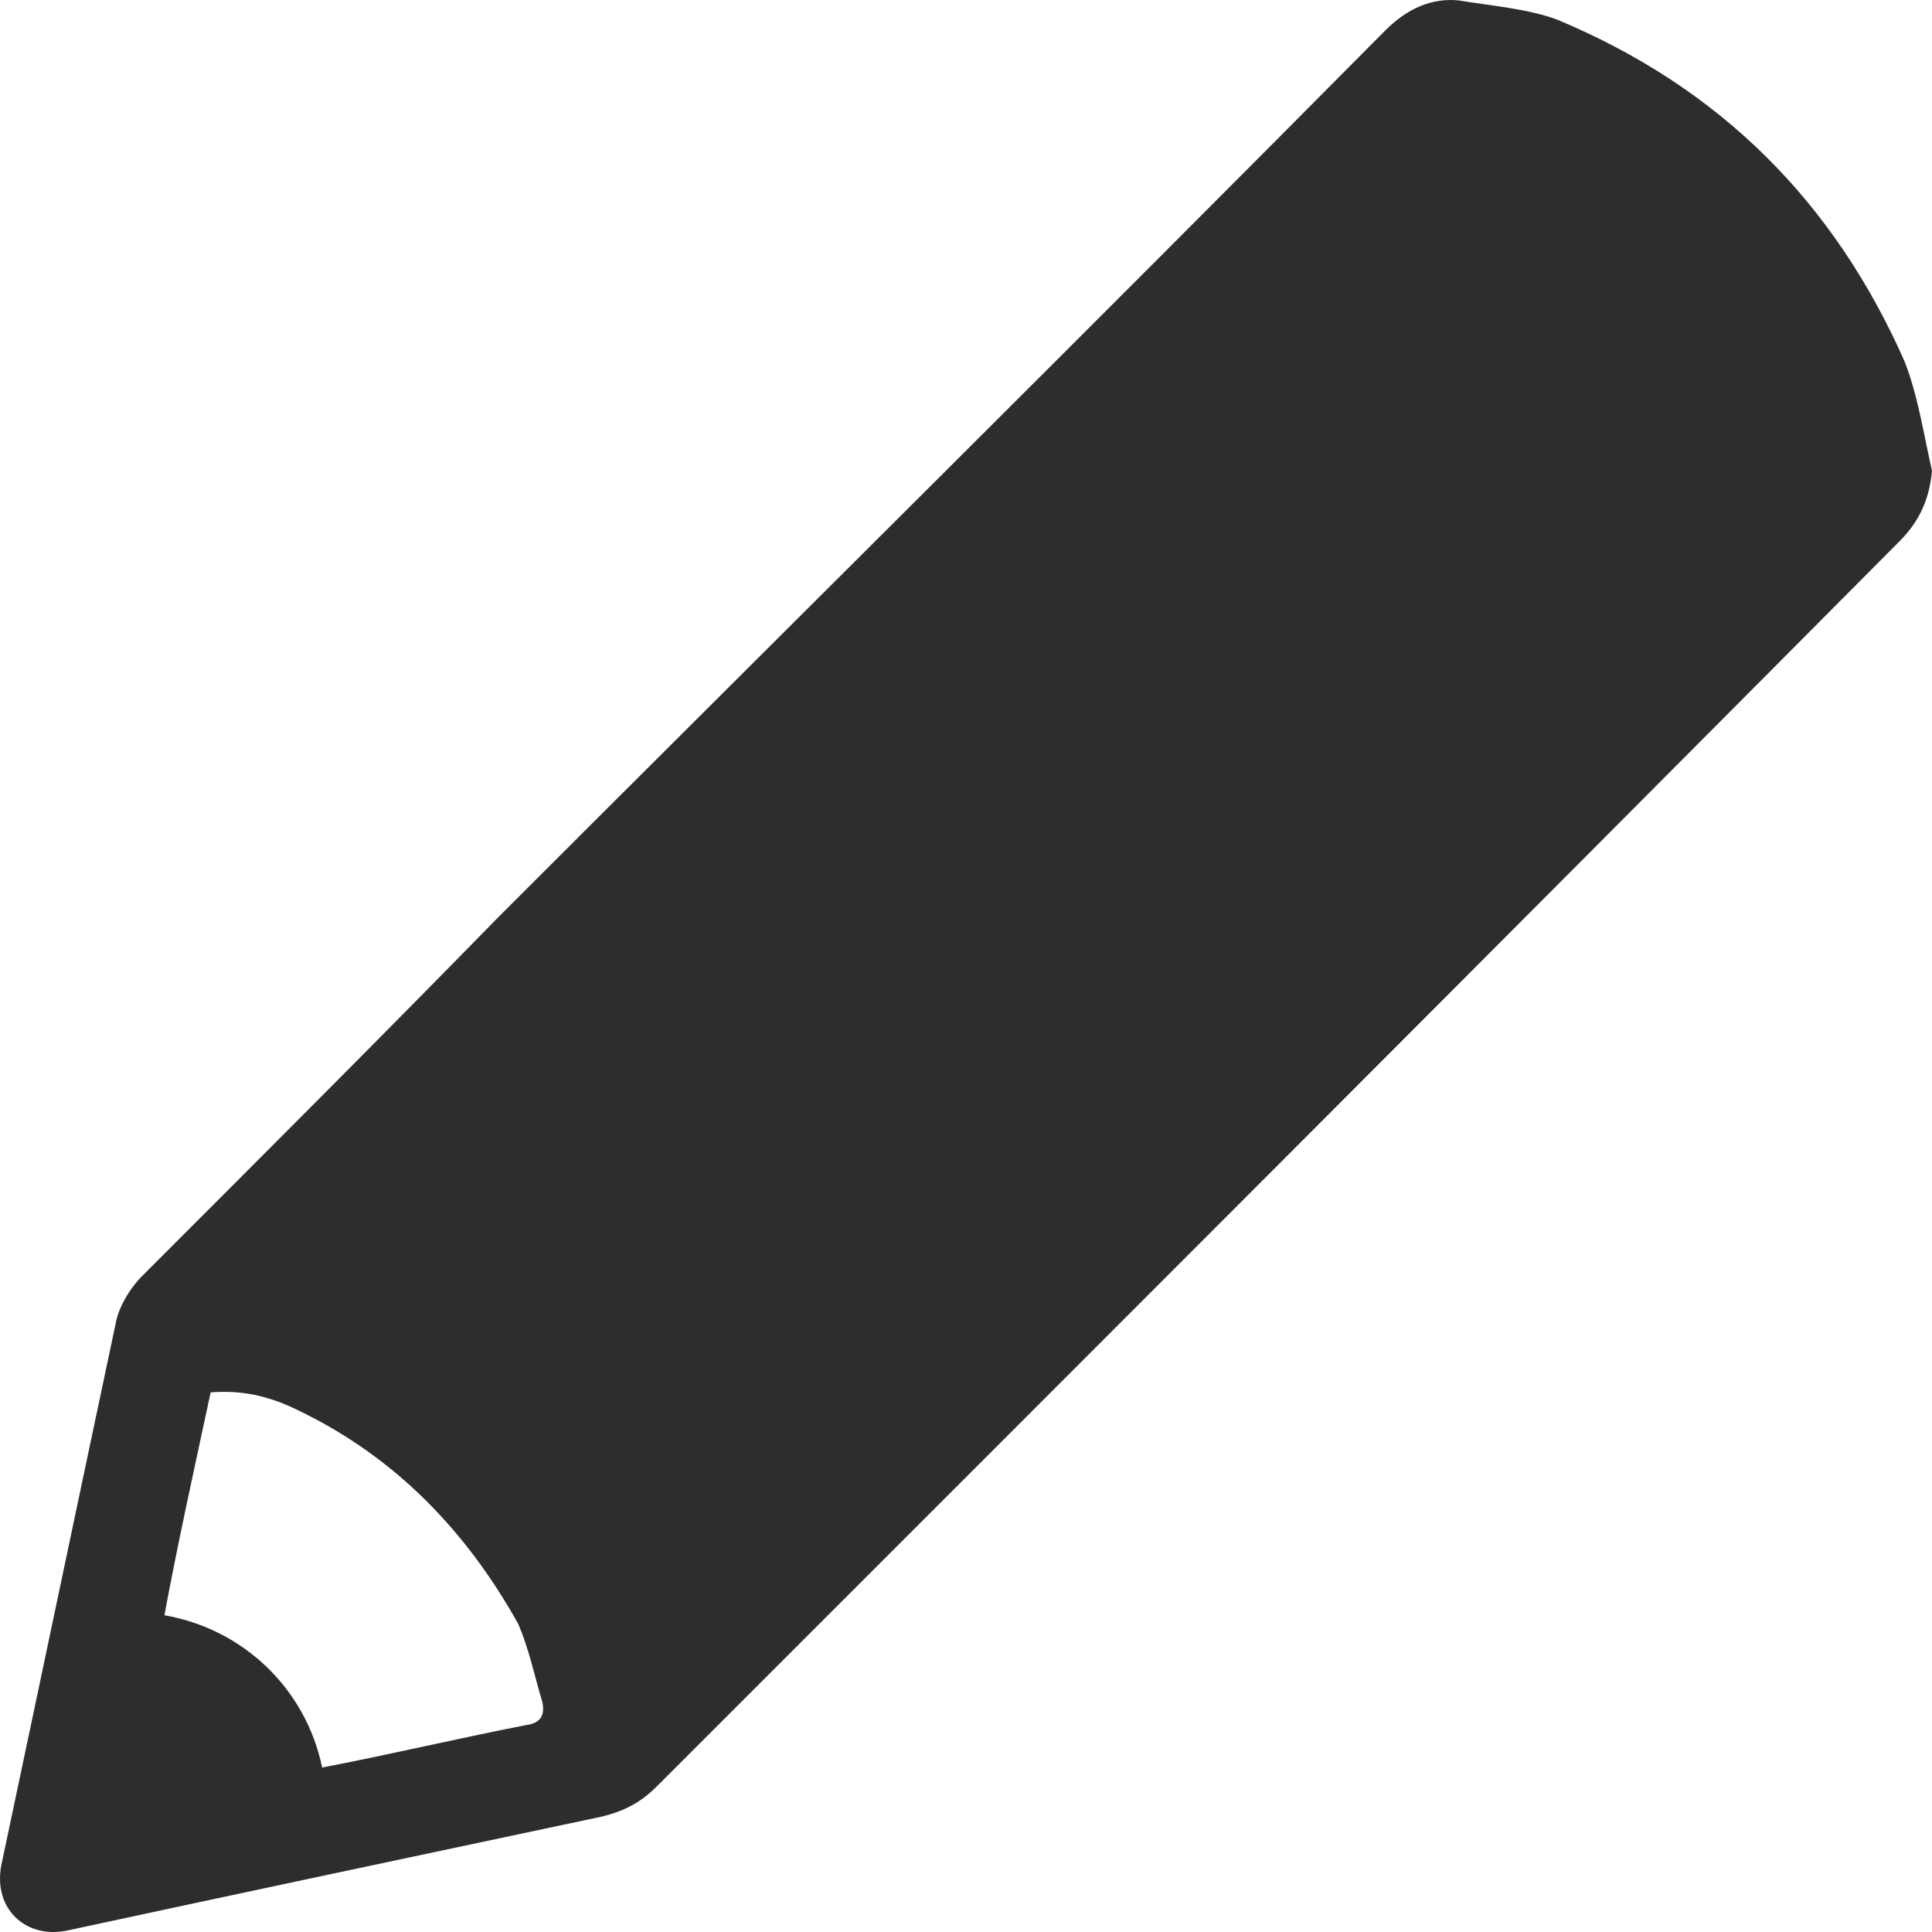 <svg width="32" height="32" viewBox="0 0 32 32" fill="none" xmlns="http://www.w3.org/2000/svg">
<path d="M31.55 5.996C31.775 6.581 31.865 7.212 32 7.797C31.955 8.292 31.775 8.652 31.459 8.968C24.613 15.857 17.767 22.702 10.876 29.591C10.605 29.861 10.335 29.997 9.975 30.087C7.002 30.717 4.029 31.347 1.102 31.978C0.426 32.113 -0.114 31.617 0.021 30.897C0.651 27.925 1.282 24.908 1.913 21.936C1.958 21.666 2.138 21.351 2.363 21.126C4.345 19.144 6.327 17.163 8.263 15.182C13.173 10.274 18.082 5.41 22.947 0.502C23.307 0.142 23.712 -0.038 24.163 0.007C24.703 0.097 25.289 0.142 25.784 0.322C28.487 1.448 30.378 3.339 31.55 5.996ZM8.984 28.195C8.849 27.745 8.759 27.295 8.579 26.889C7.723 25.358 6.552 24.143 4.975 23.377C4.525 23.152 4.075 23.017 3.489 23.062C3.219 24.323 2.949 25.538 2.723 26.754C4.029 26.98 5.065 27.97 5.336 29.276C6.507 29.051 7.633 28.781 8.804 28.555C8.939 28.511 9.029 28.42 8.984 28.195Z" fill="#2F2C2F"/>
</svg>

